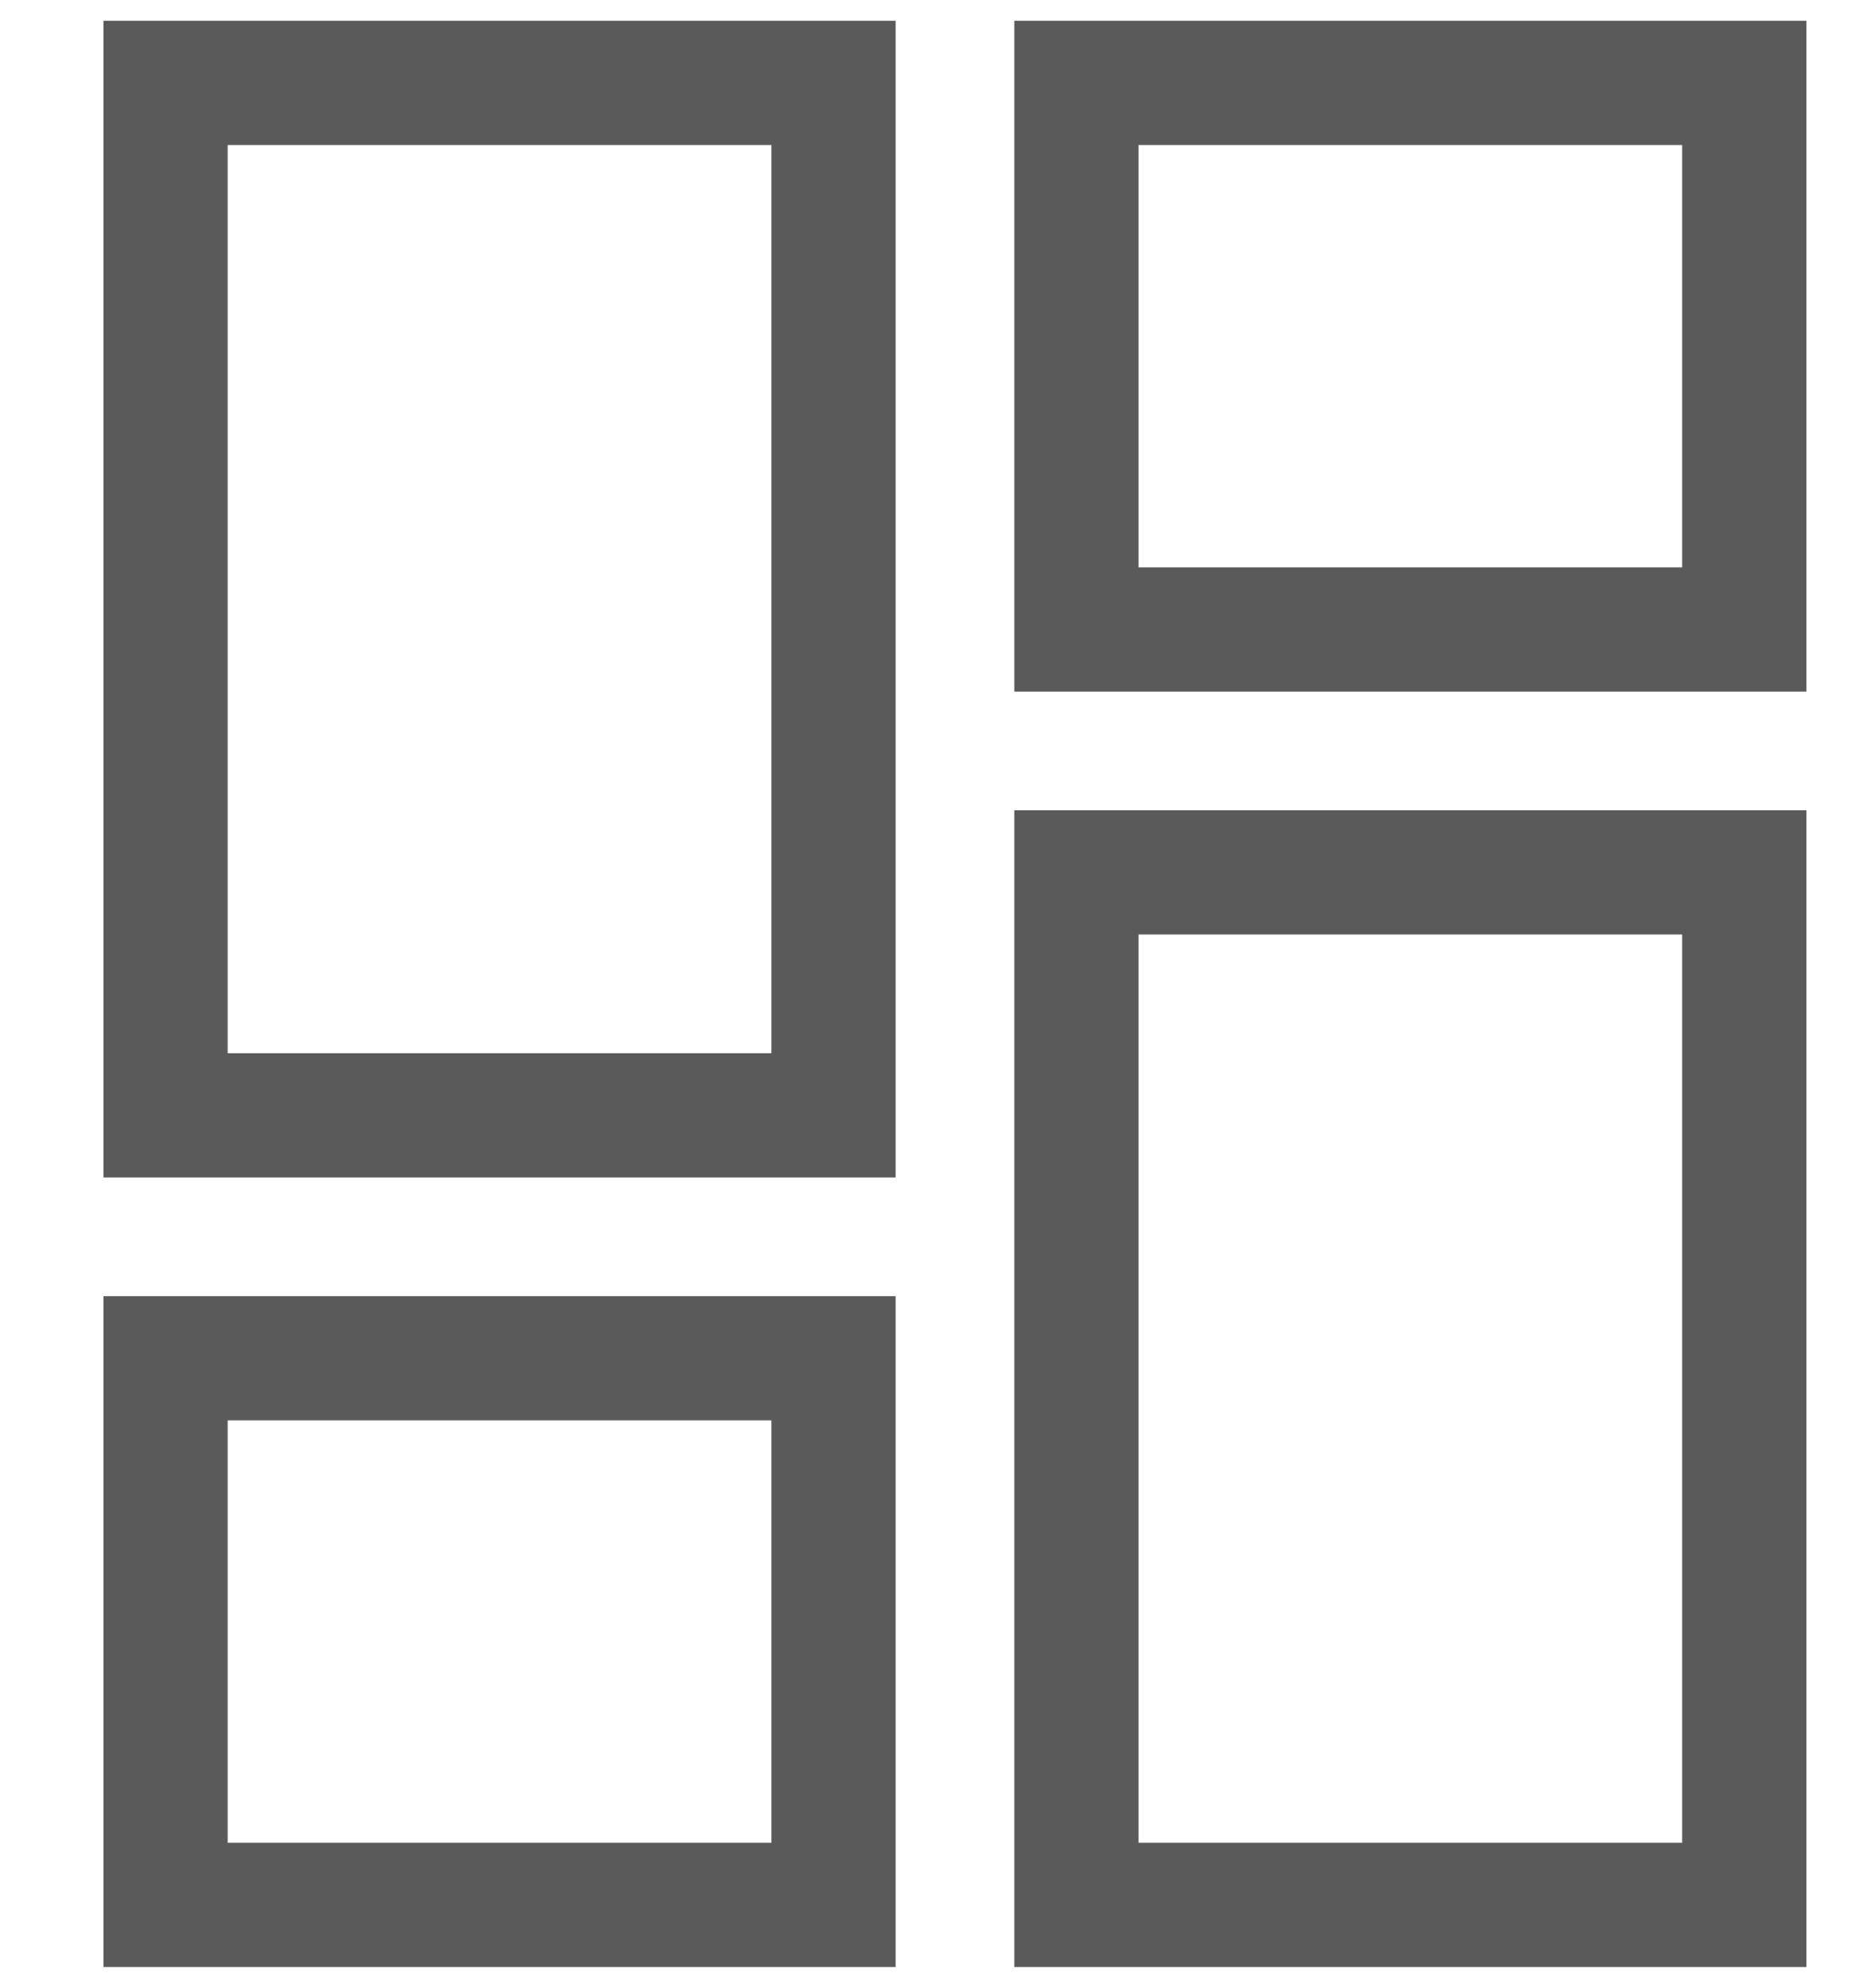 <?xml version="1.0" encoding="UTF-8"?>
<svg width="15px" height="16px" viewBox="0 0 15 16" version="1.1" xmlns="http://www.w3.org/2000/svg" xmlns:xlink="http://www.w3.org/1999/xlink">
    <!-- Generator: Sketch 54.1 (76490) - https://sketchapp.com -->
    <title>Icon/All/profile</title>
    <desc>Created with Sketch.</desc>
    <g id="Symbols" stroke="none" stroke-width="1" fill="none" fill-rule="evenodd" stroke-linecap="round">
        <g id="nag/item" transform="translate(-20, -12)" stroke="#5A5A5A">
            <g id="Icon/All/dashboard" transform="translate(20, 12)">
                <path d="M1.333,0.667 L6.711,0.667 L6.711,8.978 L1.333,8.978 L1.333,0.667 Z M1.333,10.933 L6.711,10.933 L6.711,15.333 L1.333,15.333 L1.333,10.933 Z M8.667,0.667 L14.044,0.667 L14.044,5.067 L8.667,5.067 L8.667,0.667 Z M8.667,7.022 L14.044,7.022 L14.044,15.333 L8.667,15.333 L8.667,7.022 Z" id="Combined-Shape"></path>
            </g>
        </g>
    </g>
</svg>